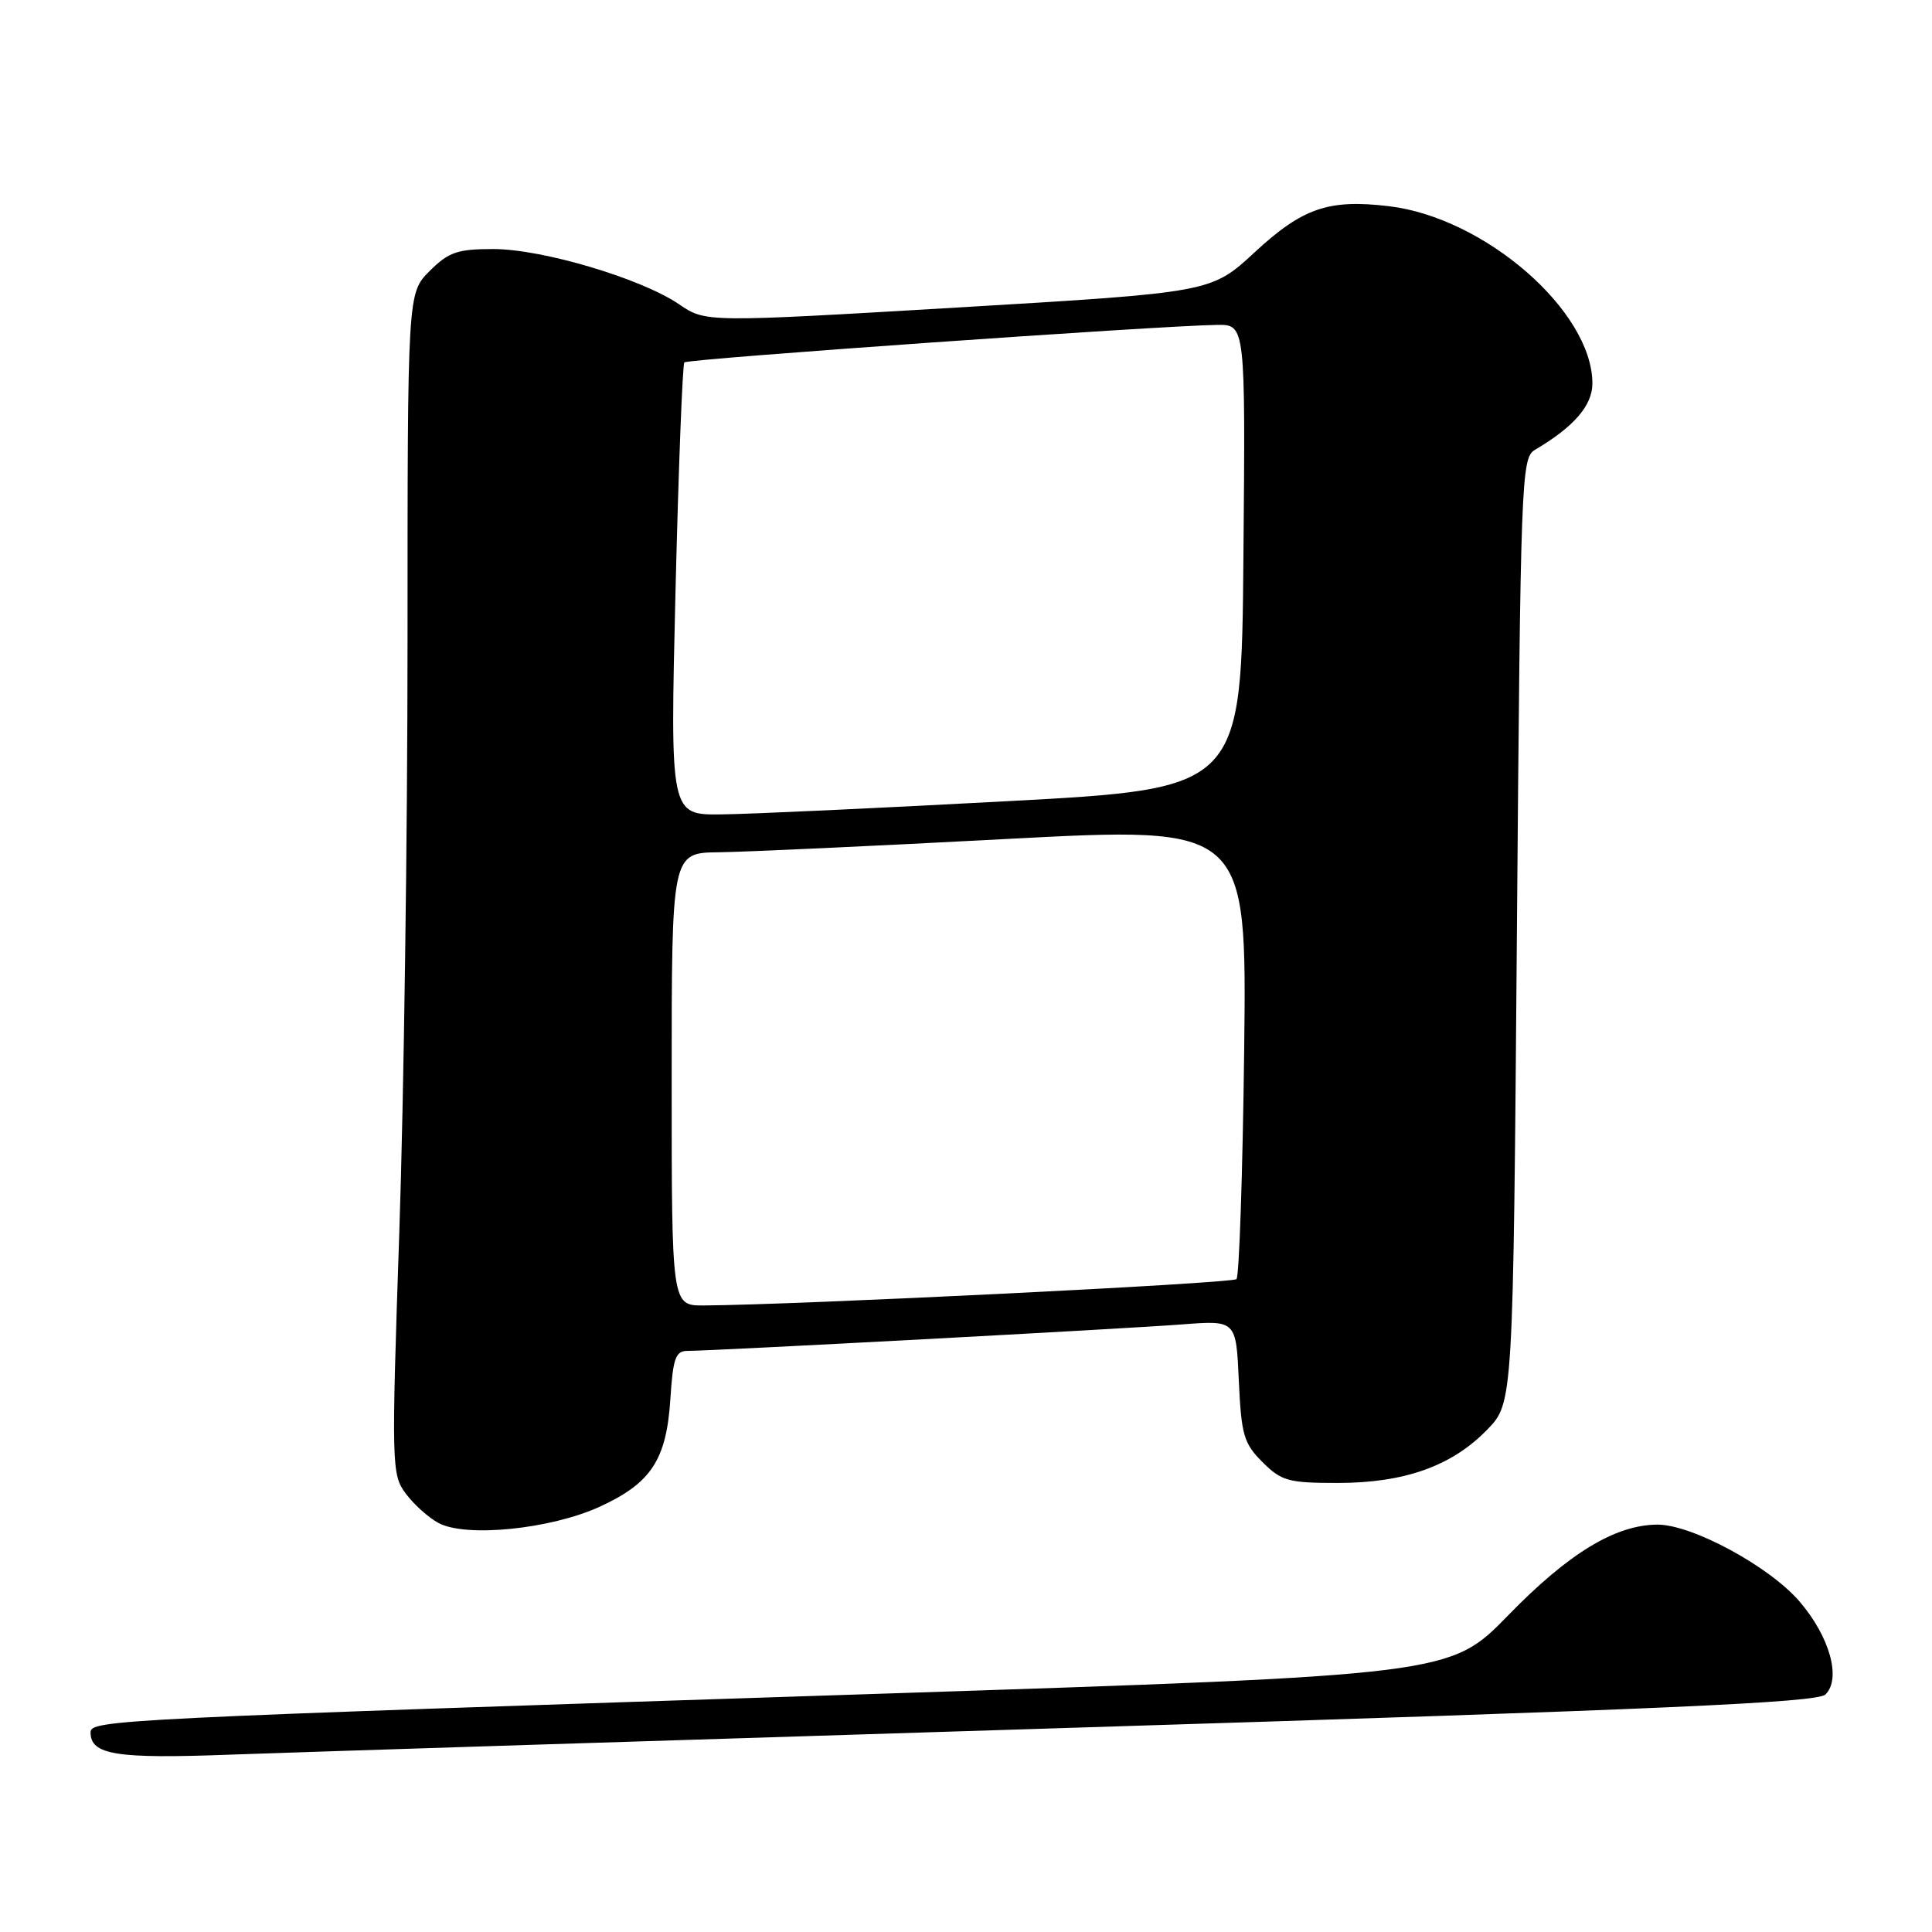 <?xml version="1.0" encoding="UTF-8" standalone="no"?>
<!DOCTYPE svg PUBLIC "-//W3C//DTD SVG 1.1//EN" "http://www.w3.org/Graphics/SVG/1.1/DTD/svg11.dtd" >
<svg xmlns="http://www.w3.org/2000/svg" xmlns:xlink="http://www.w3.org/1999/xlink" version="1.1" viewBox="0 0 256 256">
 <g >
 <path fill="currentColor"
d=" M 143.00 228.91 C 220.51 226.50 240.78 225.60 241.88 224.53 C 244.00 222.44 242.47 216.91 238.47 212.23 C 234.46 207.55 224.18 201.99 219.59 202.02 C 214.02 202.06 207.84 205.82 199.86 214.02 C 192.14 221.95 192.14 221.95 116.32 224.44 C 14.99 227.75 12.00 227.90 12.00 229.55 C 12.00 232.53 15.39 233.07 30.50 232.50 C 38.75 232.20 89.38 230.58 143.00 228.91 Z  M 79.46 199.65 C 86.29 196.52 88.31 193.43 88.83 185.35 C 89.17 179.98 89.52 179.00 91.09 179.00 C 94.43 179.00 149.33 176.06 156.64 175.49 C 163.79 174.94 163.79 174.94 164.15 182.95 C 164.48 190.13 164.80 191.26 167.28 193.73 C 169.80 196.25 170.72 196.50 177.28 196.50 C 186.13 196.49 192.38 194.26 197.07 189.43 C 200.50 185.89 200.50 185.89 201.00 123.30 C 201.48 63.35 201.58 60.67 203.38 59.61 C 208.54 56.57 211.00 53.74 211.00 50.81 C 211.00 41.24 196.74 28.82 184.01 27.32 C 176.04 26.37 172.59 27.56 166.26 33.42 C 160.50 38.75 160.50 38.75 127.00 40.74 C 93.50 42.72 93.50 42.72 90.00 40.33 C 84.97 36.90 71.86 33.00 65.37 33.00 C 60.60 33.00 59.45 33.40 56.92 35.92 C 54.00 38.85 54.00 38.85 54.00 85.04 C 54.00 110.44 53.51 145.64 52.91 163.26 C 51.86 194.26 51.89 195.38 53.76 197.90 C 54.82 199.33 56.77 201.09 58.10 201.80 C 61.71 203.76 72.95 202.63 79.46 199.65 Z  M 89.00 143.00 C 89.00 113.00 89.00 113.00 95.25 112.93 C 98.69 112.89 115.83 112.10 133.36 111.17 C 165.21 109.49 165.21 109.49 164.86 139.16 C 164.66 155.48 164.20 169.13 163.84 169.49 C 163.28 170.06 105.47 172.91 93.25 172.98 C 89.00 173.00 89.00 173.00 89.00 143.00 Z  M 89.51 78.25 C 89.91 61.89 90.44 48.28 90.68 48.02 C 91.11 47.55 153.53 43.16 161.26 43.05 C 165.03 43.00 165.03 43.00 164.76 73.75 C 164.50 104.50 164.50 104.50 133.50 106.16 C 116.45 107.08 99.42 107.87 95.64 107.91 C 88.79 108.00 88.79 108.00 89.51 78.25 Z "/>
</g>
</svg>